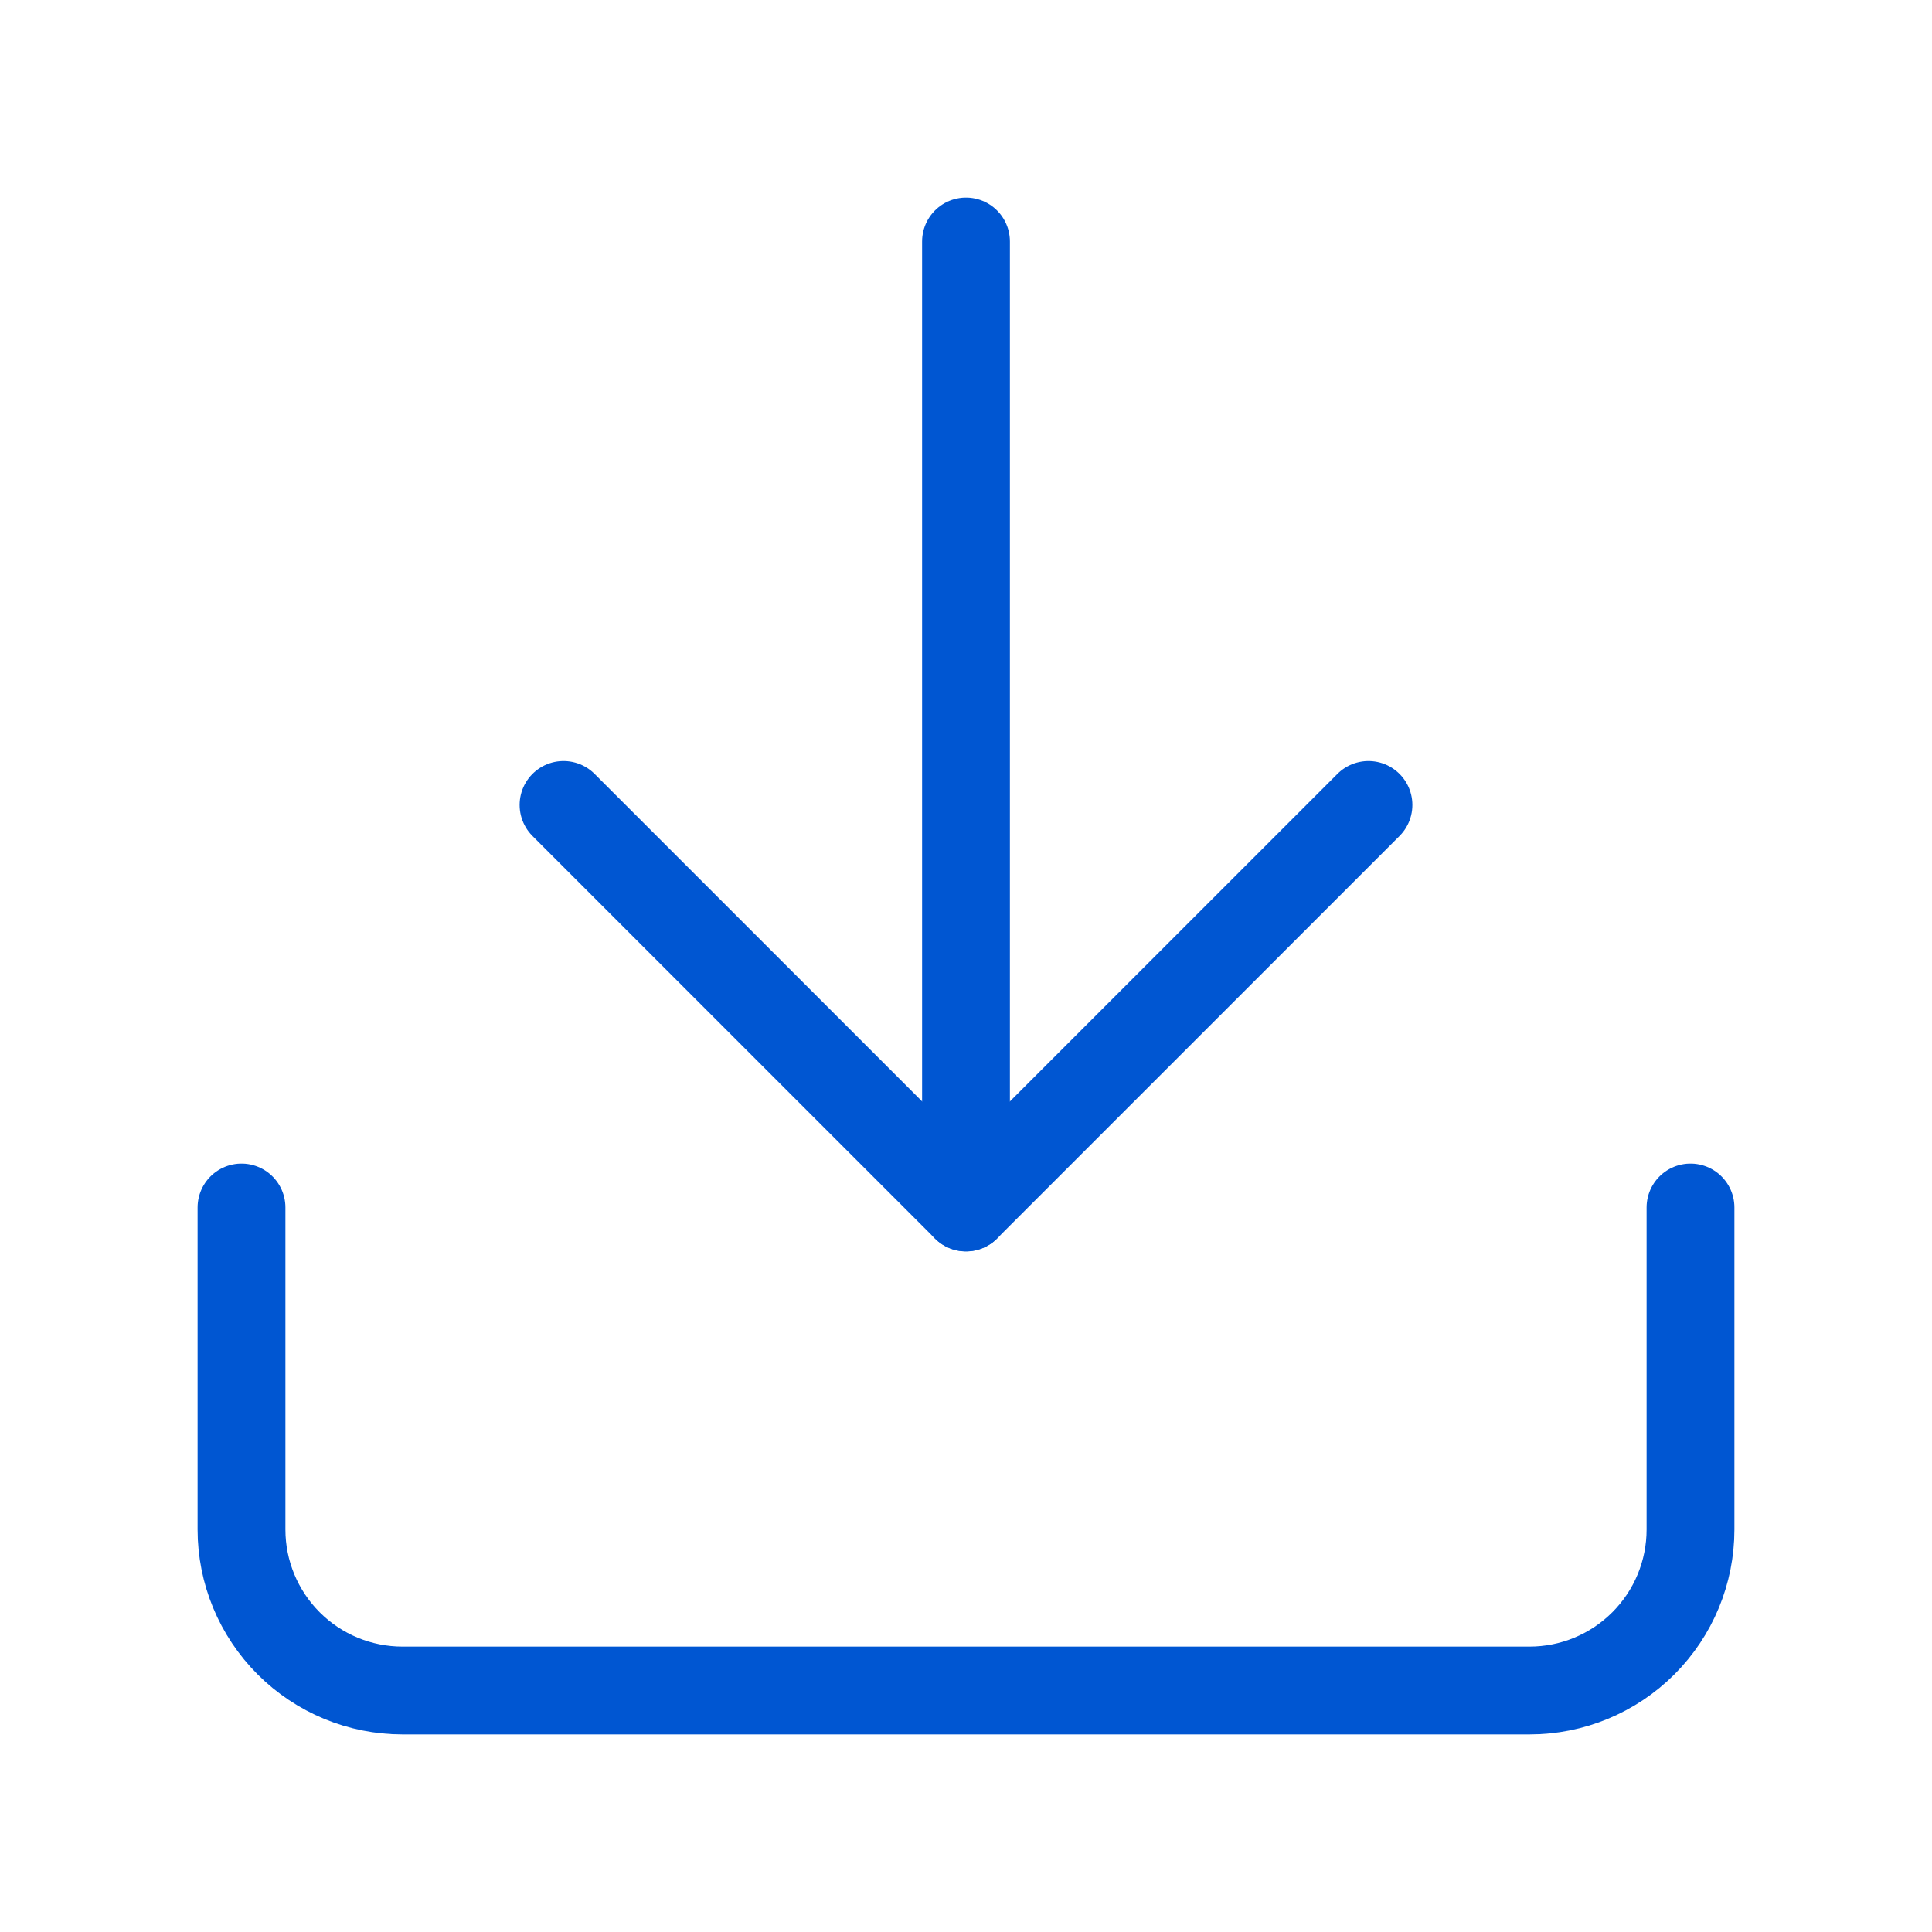 <svg width="22" height="22" viewBox="0 0 22 22" fill="none" xmlns="http://www.w3.org/2000/svg">
<path d="M19.25 13.75V17.417C19.25 17.903 19.057 18.369 18.713 18.713C18.369 19.057 17.903 19.25 17.417 19.25H4.583C4.097 19.25 3.631 19.057 3.287 18.713C2.943 18.369 2.75 17.903 2.75 17.417V13.75" stroke="#0056D2" stroke-linecap="round" stroke-linejoin="round"/>
<path d="M6.417 9.166L11 13.749L15.583 9.166" stroke="#0056D2" stroke-linecap="round" stroke-linejoin="round"/>
<path d="M11 13.75V2.75" stroke="#0056D2" stroke-linecap="round" stroke-linejoin="round"/>
</svg>
